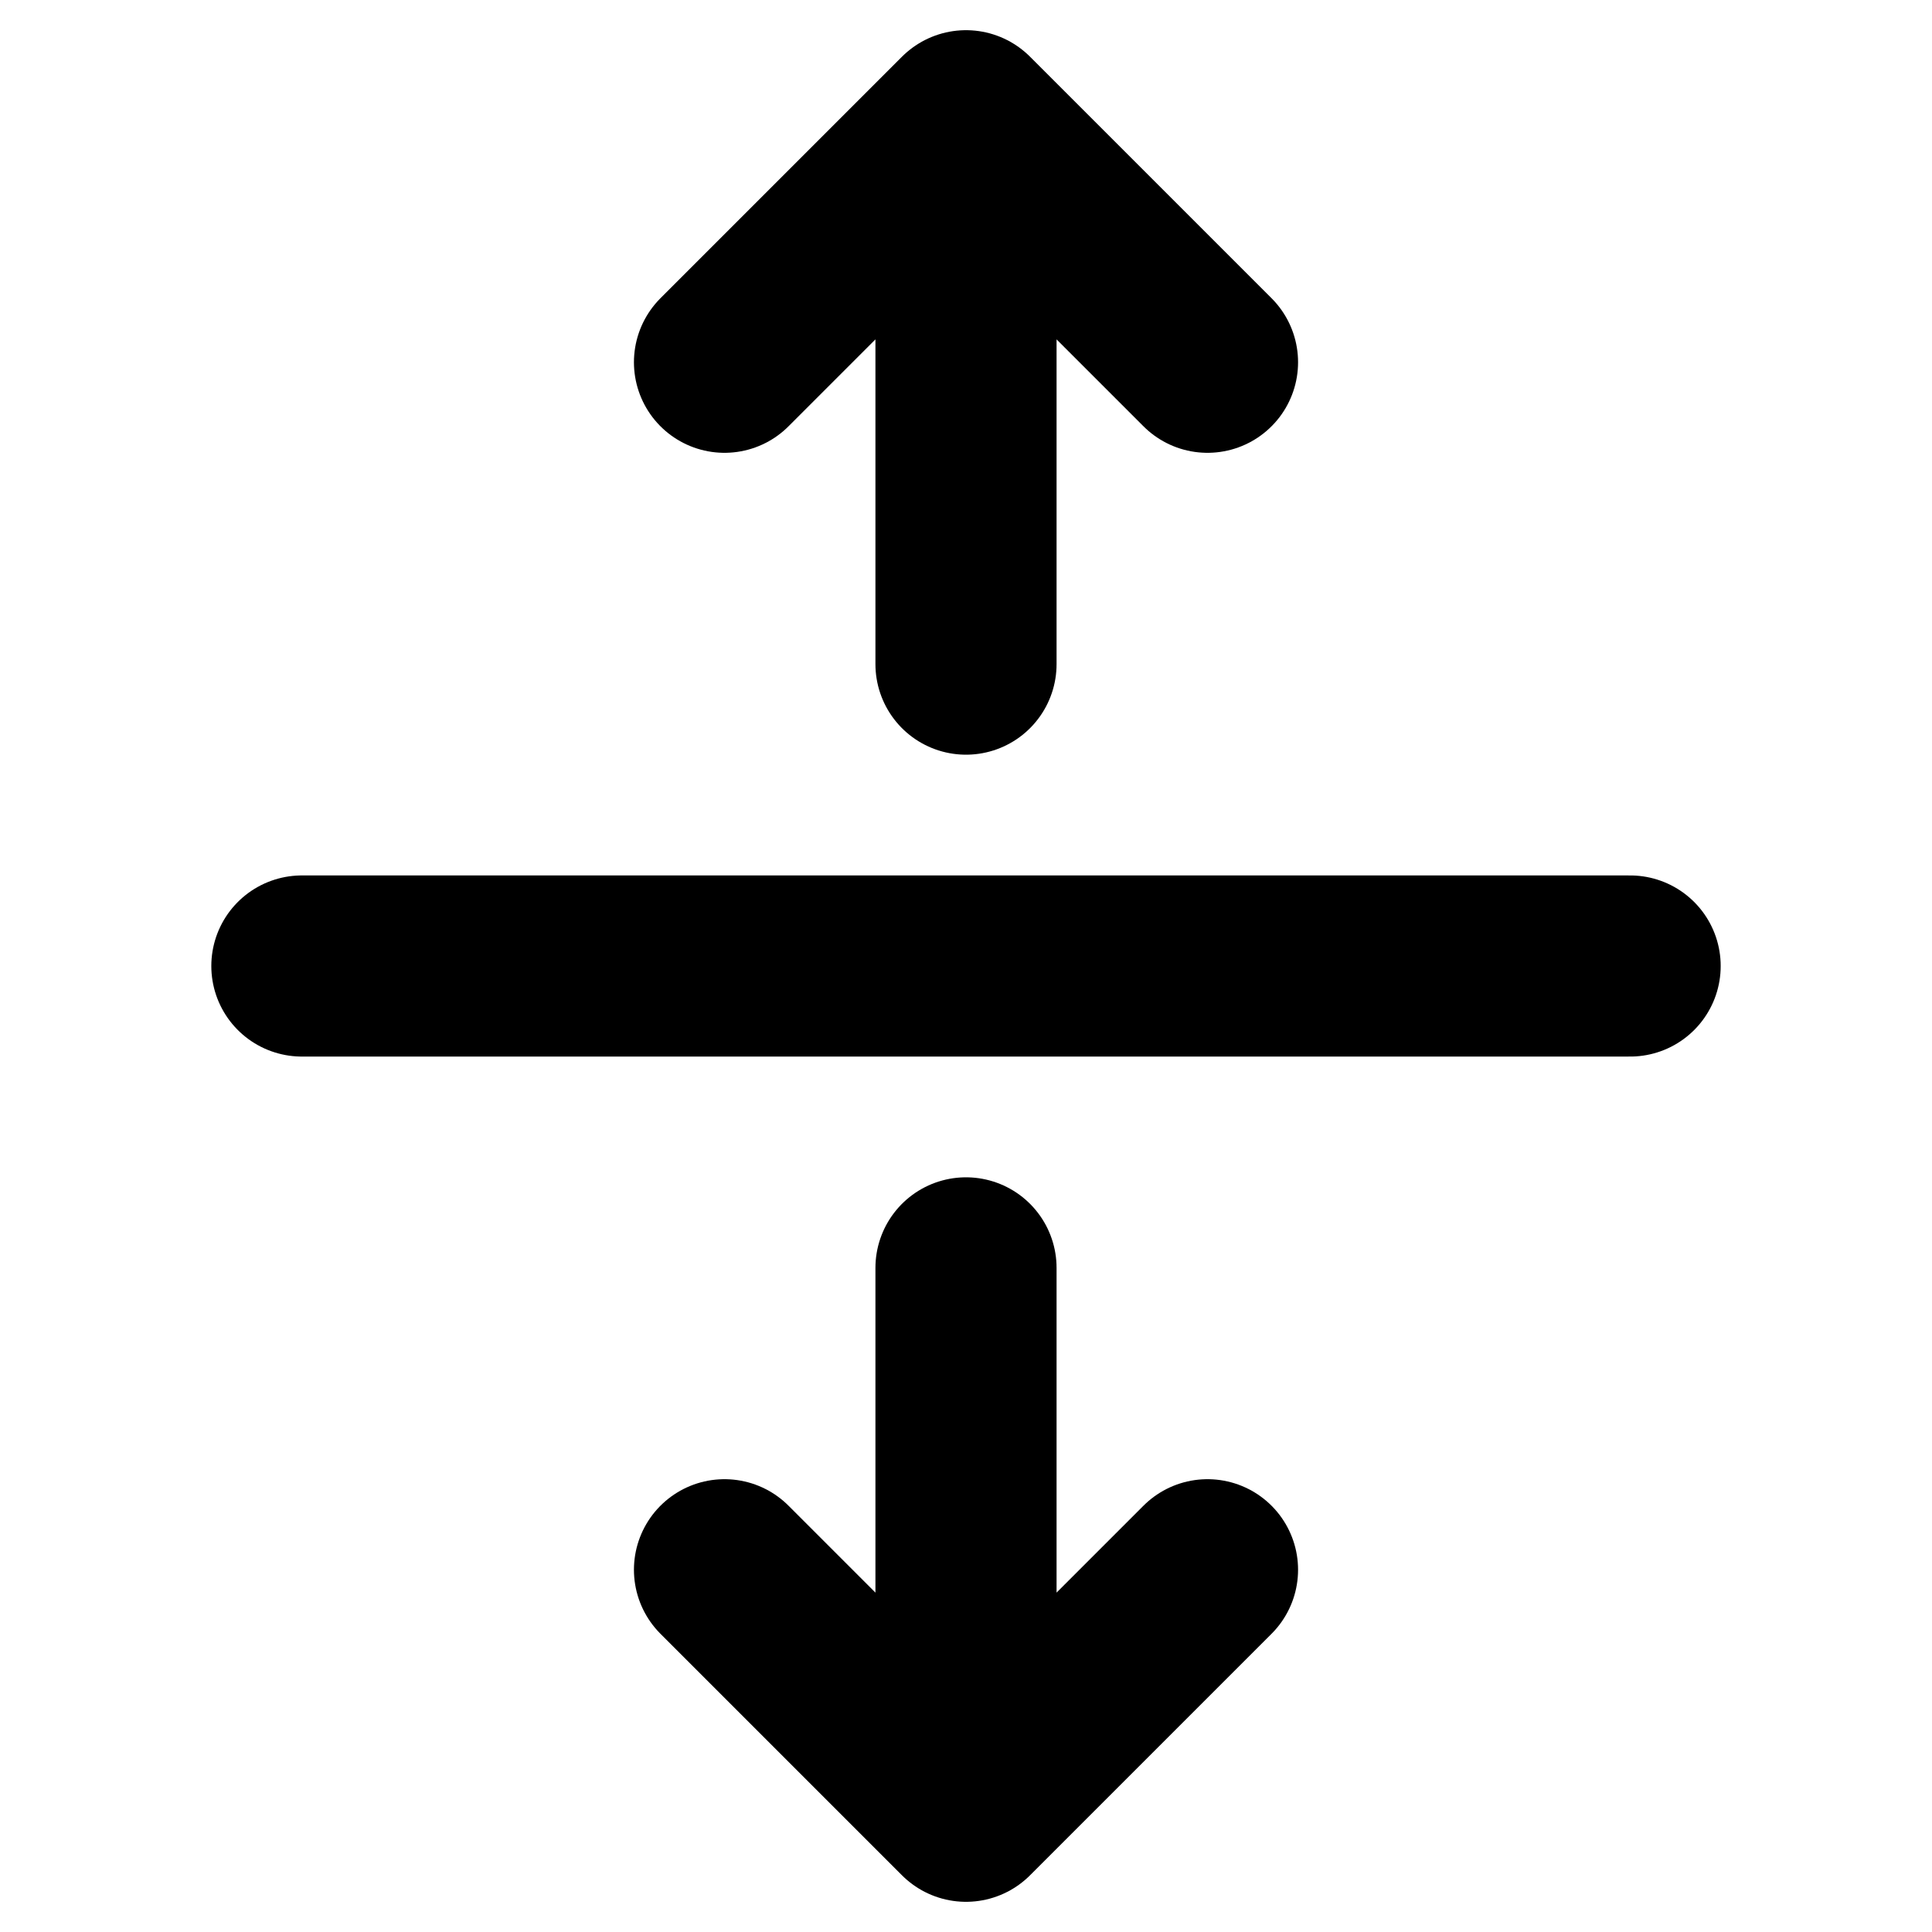 <svg xmlns="http://www.w3.org/2000/svg" viewBox="0 0 256 256" width="20" height="20"><path fill="none" d="M0 0h256v256H0z"/><path fill="none" stroke="currentColor" stroke-linecap="round" stroke-linejoin="round" stroke-width="24" d="M216 128H40M128 88V16M96 48l32-32 32 32M128 168v72M160 208l-32 32-32-32"/></svg>